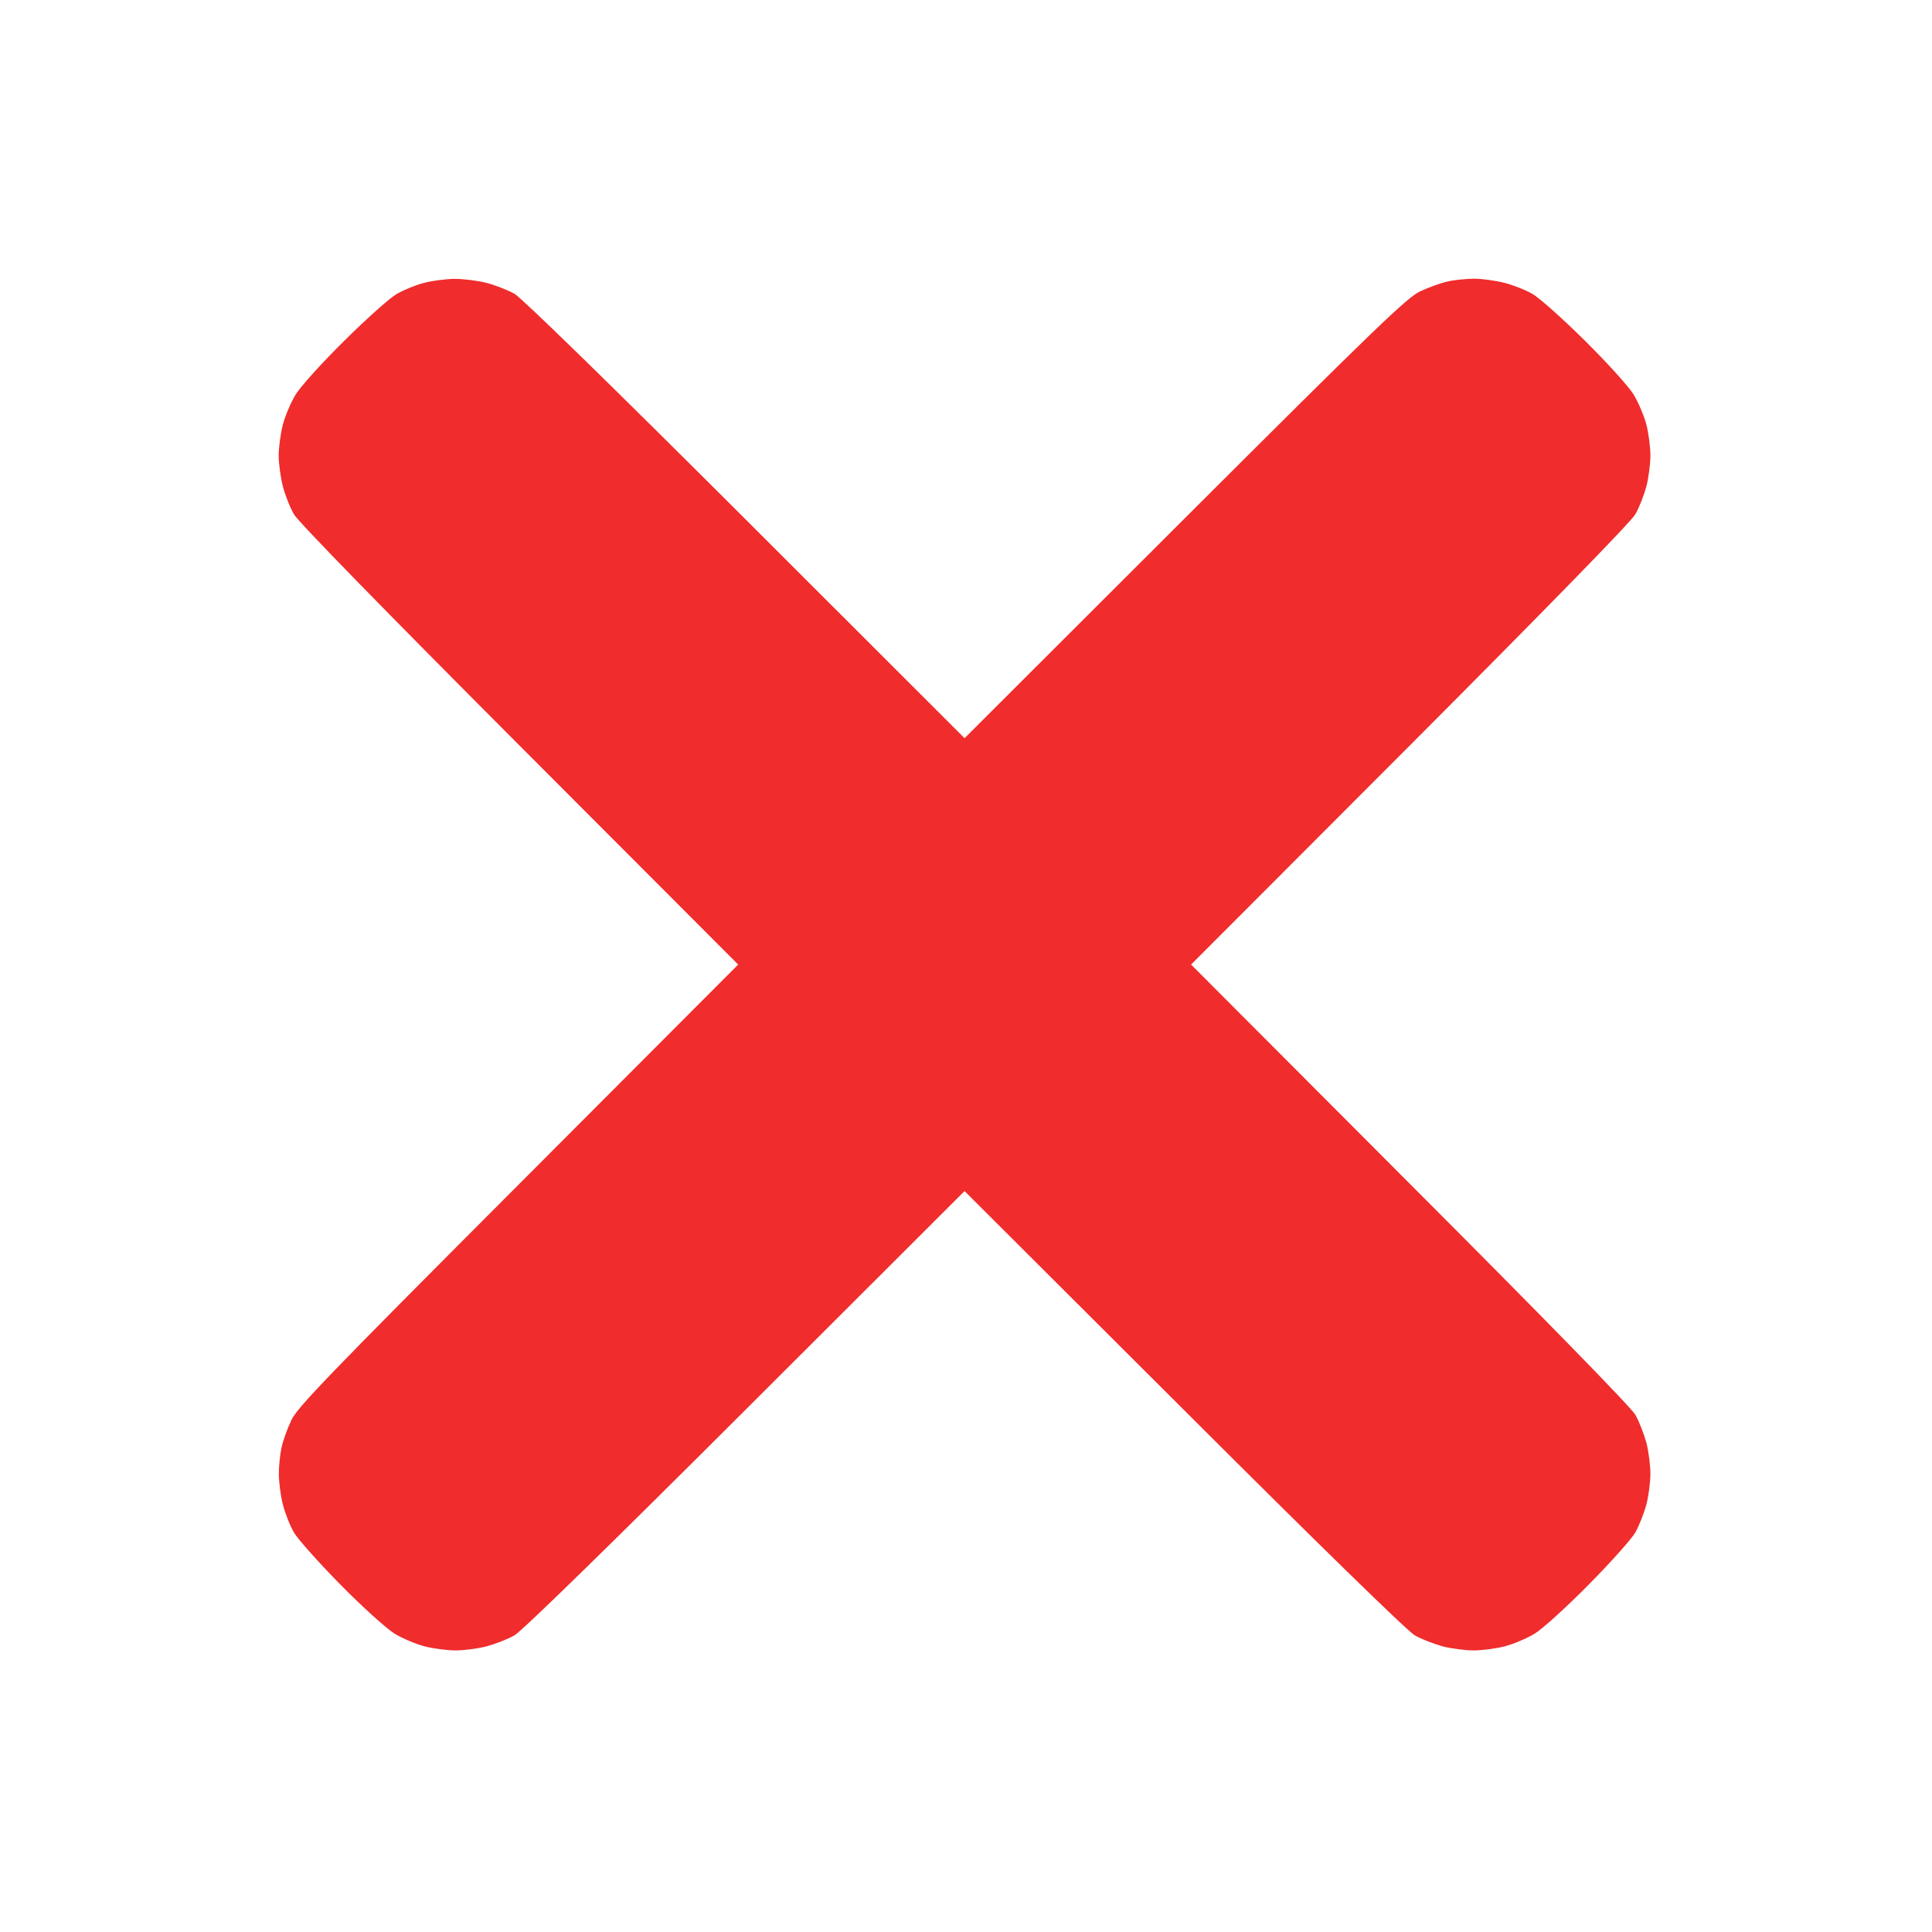 <svg width="12" height="12" viewBox="0 0 12 12" fill="none" xmlns="http://www.w3.org/2000/svg">
<path fill-rule="evenodd" clip-rule="evenodd" d="M2.63 1.758C2.58 1.771 2.505 1.802 2.464 1.826C2.423 1.849 2.276 1.98 2.139 2.116C2.001 2.252 1.865 2.403 1.836 2.451C1.807 2.499 1.771 2.583 1.757 2.637C1.743 2.692 1.731 2.778 1.731 2.829C1.731 2.88 1.743 2.967 1.757 3.021C1.771 3.076 1.802 3.154 1.826 3.195C1.852 3.241 2.396 3.798 3.227 4.631L4.585 5.991L3.219 7.36C2.032 8.549 1.847 8.741 1.809 8.822C1.785 8.873 1.758 8.948 1.749 8.989C1.74 9.029 1.732 9.103 1.732 9.154C1.732 9.204 1.743 9.291 1.757 9.345C1.771 9.4 1.802 9.478 1.826 9.519C1.85 9.56 1.981 9.707 2.116 9.844C2.252 9.982 2.403 10.118 2.451 10.147C2.499 10.176 2.583 10.212 2.638 10.226C2.692 10.24 2.779 10.251 2.83 10.251C2.881 10.251 2.967 10.24 3.022 10.226C3.076 10.211 3.155 10.181 3.196 10.157C3.242 10.131 3.799 9.587 4.631 8.756L5.991 7.398L7.352 8.756C8.184 9.587 8.741 10.131 8.787 10.157C8.828 10.181 8.907 10.211 8.961 10.226C9.016 10.24 9.102 10.251 9.153 10.251C9.204 10.251 9.291 10.24 9.345 10.226C9.4 10.212 9.484 10.176 9.532 10.147C9.58 10.118 9.73 9.982 9.866 9.844C10.002 9.707 10.133 9.56 10.157 9.519C10.18 9.478 10.211 9.4 10.226 9.345C10.24 9.291 10.251 9.204 10.251 9.153C10.251 9.102 10.24 9.016 10.226 8.961C10.211 8.907 10.181 8.828 10.157 8.787C10.131 8.741 9.587 8.184 8.756 7.352L7.398 5.991L8.756 4.631C9.587 3.798 10.131 3.241 10.157 3.195C10.181 3.154 10.211 3.076 10.226 3.021C10.24 2.967 10.251 2.88 10.251 2.829C10.251 2.778 10.24 2.692 10.226 2.637C10.212 2.583 10.176 2.499 10.147 2.451C10.118 2.403 9.982 2.252 9.844 2.116C9.707 1.98 9.56 1.849 9.519 1.826C9.478 1.802 9.4 1.771 9.345 1.757C9.291 1.743 9.205 1.731 9.154 1.731C9.103 1.732 9.029 1.739 8.989 1.749C8.948 1.758 8.874 1.785 8.822 1.809C8.741 1.846 8.549 2.031 7.36 3.218L5.991 4.585L4.631 3.226C3.799 2.395 3.242 1.852 3.196 1.825C3.155 1.802 3.076 1.771 3.022 1.757C2.967 1.743 2.877 1.732 2.822 1.732C2.767 1.733 2.681 1.744 2.63 1.758Z" fill="#F02C2C"/>
</svg>
